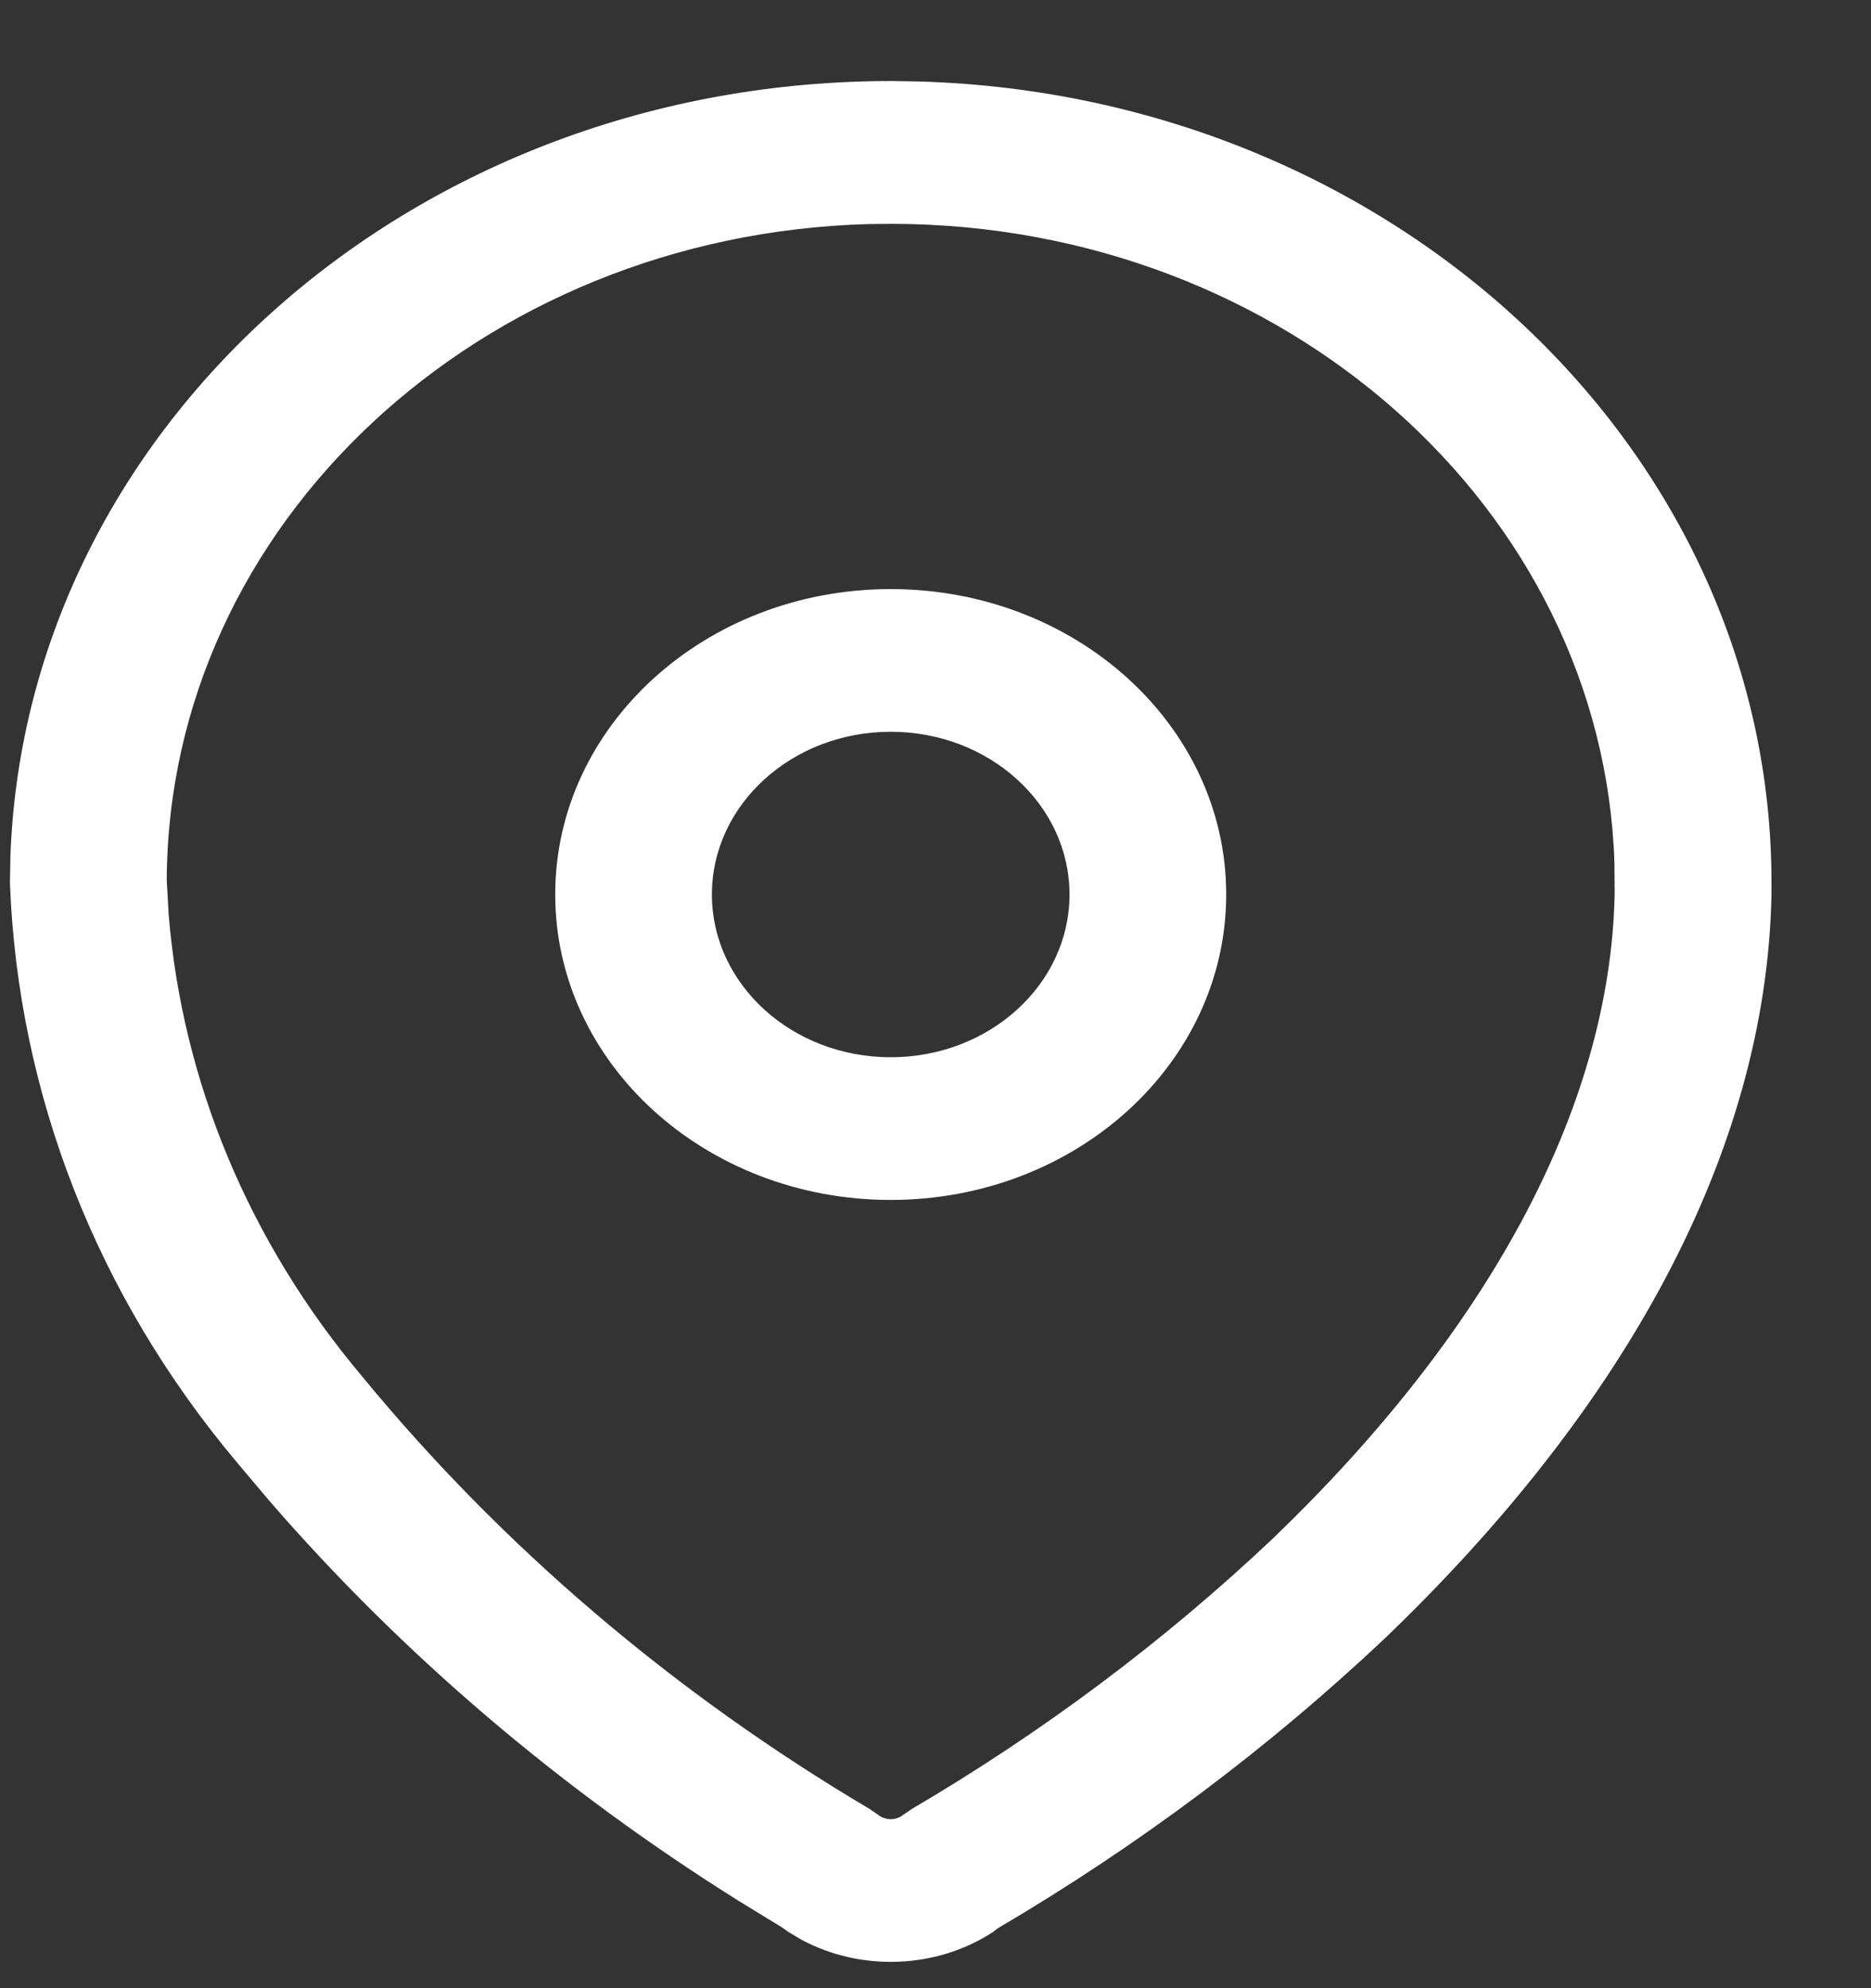 <svg width="16" height="17" viewBox="0 0 16 17" fill="none" xmlns="http://www.w3.org/2000/svg">
<rect x="0" y="0" width="16" height="17" fill="#333333" stroke="none"/>
<path d="M7.643 0.693L7.869 0.697C11.923 0.819 15.163 3.855 15.149 7.571L15.149 7.653C15.103 9.869 13.88 12.051 11.853 13.999C10.853 14.944 9.736 15.781 8.524 16.493L8.533 16.487L8.491 16.52C8.006 16.836 7.365 16.858 6.858 16.588L6.743 16.52L6.69 16.482L6.324 16.258C4.802 15.306 3.447 14.152 2.306 12.836L2.026 12.504C0.831 11.083 0.153 9.358 0.085 7.549L0.089 7.32C0.223 3.629 3.558 0.681 7.643 0.693ZM7.638 1.914L7.425 1.916C4.104 2.008 1.437 4.482 1.426 7.528L1.442 7.815C1.558 9.247 2.129 10.619 3.095 11.767C4.293 13.224 5.763 14.477 7.439 15.469L7.511 15.519C7.572 15.567 7.662 15.567 7.722 15.519L7.797 15.468C8.922 14.807 9.959 14.03 10.884 13.156C12.697 11.414 13.77 9.499 13.808 7.641L13.806 7.375C13.705 4.352 10.986 1.924 7.638 1.914ZM7.617 5.037C9.202 5.037 10.486 6.206 10.486 7.648C10.486 9.091 9.202 10.26 7.617 10.26C6.032 10.26 4.748 9.091 4.748 7.648C4.748 6.206 6.032 5.037 7.617 5.037ZM7.617 6.257C6.773 6.257 6.088 6.88 6.088 7.648C6.088 8.417 6.773 9.04 7.617 9.04C8.461 9.04 9.146 8.417 9.146 7.648C9.146 6.88 8.461 6.257 7.617 6.257Z" fill="white"/>
</svg>

